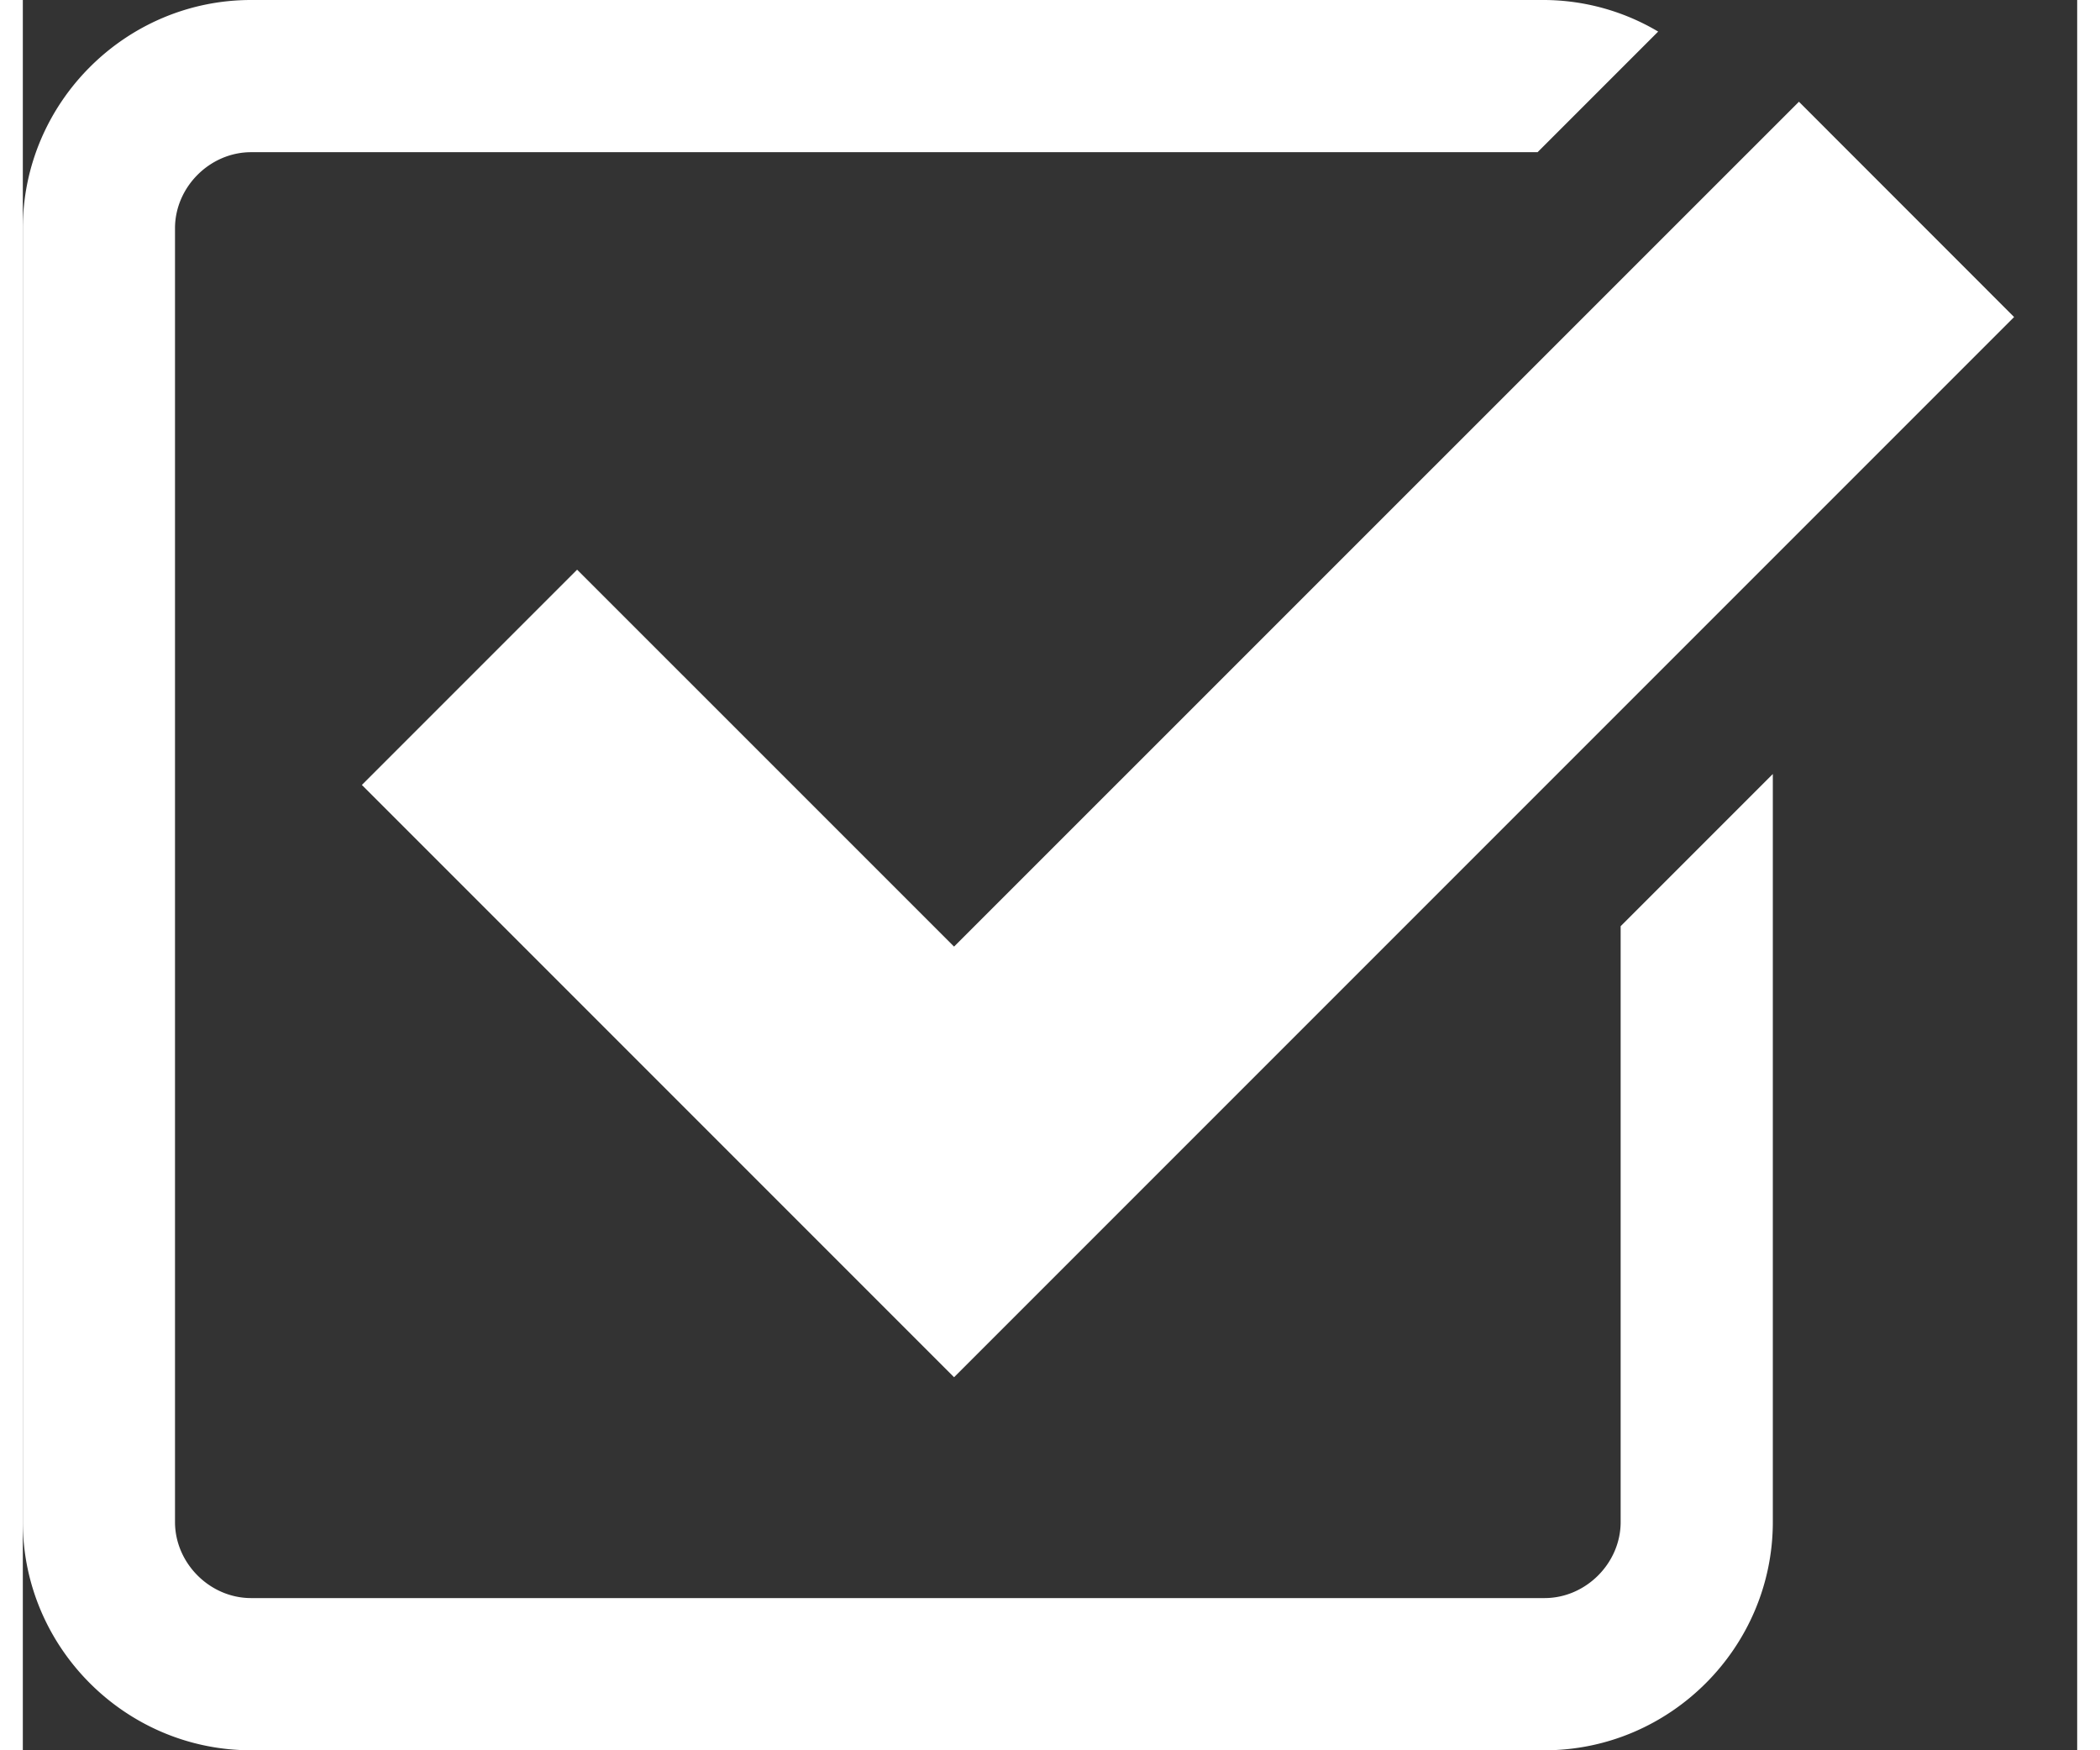 <svg height="20" viewBox="0 0 27 23" width="24" xmlns="http://www.w3.org/2000/svg"><rect x="0" y="0" width="27" height="23" fill="#333333" stroke="none"/><g fill="#fff"><path d="m7.285 7.486-2.829 2.829 7.783 7.783 13.932-13.932-2.828-2.829-11.104 11.102z"/><path d="m21 20c0 .542-.458 1-1 1h-17c-.542 0-1-.458-1-1v-17c0-.542.458-1 1-1h16.908l1.585-1.585a2.96 2.96 0 0 0 -1.493-.415h-17c-1.65 0-3 1.35-3 3v17c0 1.65 1.35 3 3 3h17c1.65 0 3-1.35 3-3v-9.829l-2 2z"/></g></svg>